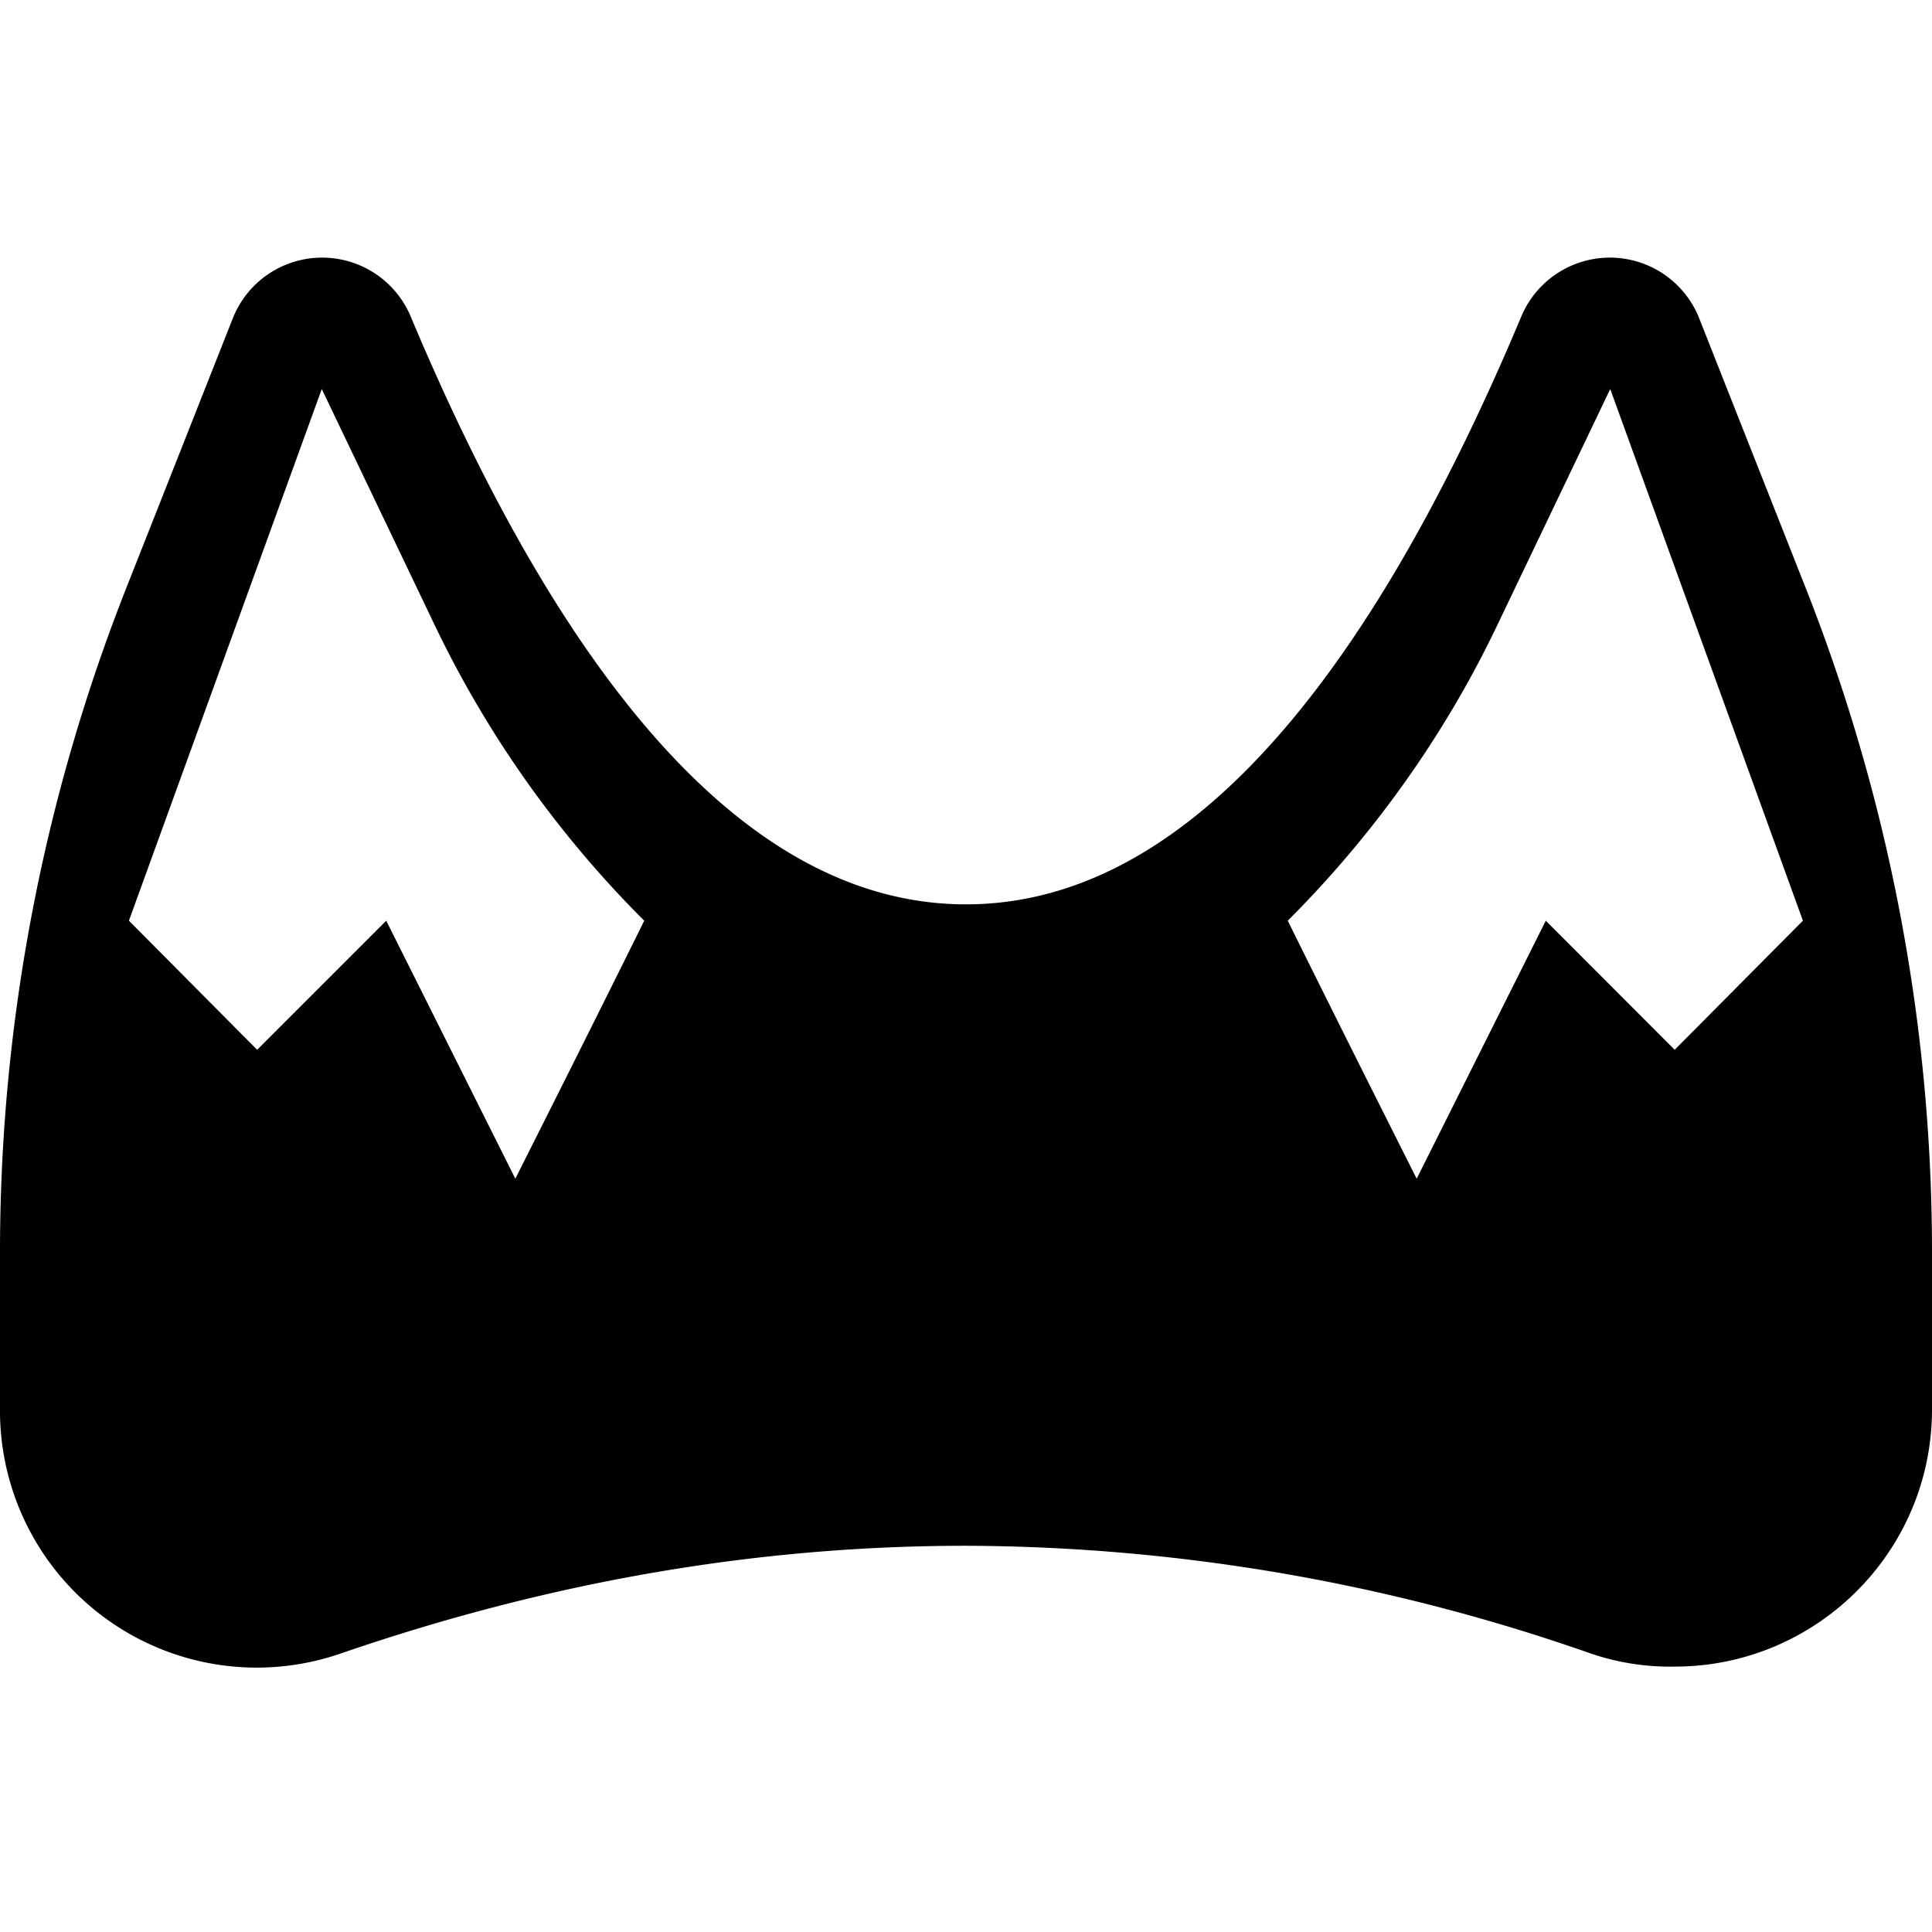 <svg xmlns="http://www.w3.org/2000/svg" width="11" height="11"><path style="stroke:none;fill-rule:nonzero;fill:#000;fill-opacity:1" d="M0 8.023V7.13c0-1.313.25-2.606.734-3.82l.594-1.504a.547.547 0 0 1 1.012 0c.937 2.23 1.996 3.343 3.16 3.343 1.164 0 2.223-1.113 3.16-3.343a.547.547 0 0 1 1.012 0l.594 1.504c.484 1.214.734 2.507.734 3.82v.894c0 .813-.66 1.465-1.465 1.465a1.4 1.4 0 0 1-.476-.074A10.844 10.844 0 0 0 5.5 8.801c-1.188 0-2.367.203-3.559.613A1.462 1.462 0 0 1 0 8.024zm1.832-5.808L.734 5.242l.73.735.735-.735.735 1.469c.492-.977.734-1.469.734-1.469a6.093 6.093 0 0 1-1.184-1.664zm7.336 0-.652 1.363c-.297.617-.7 1.18-1.184 1.664 0 0 .242.492.734 1.469l.735-1.469.734.735.73-.735zm0 0"/></svg>